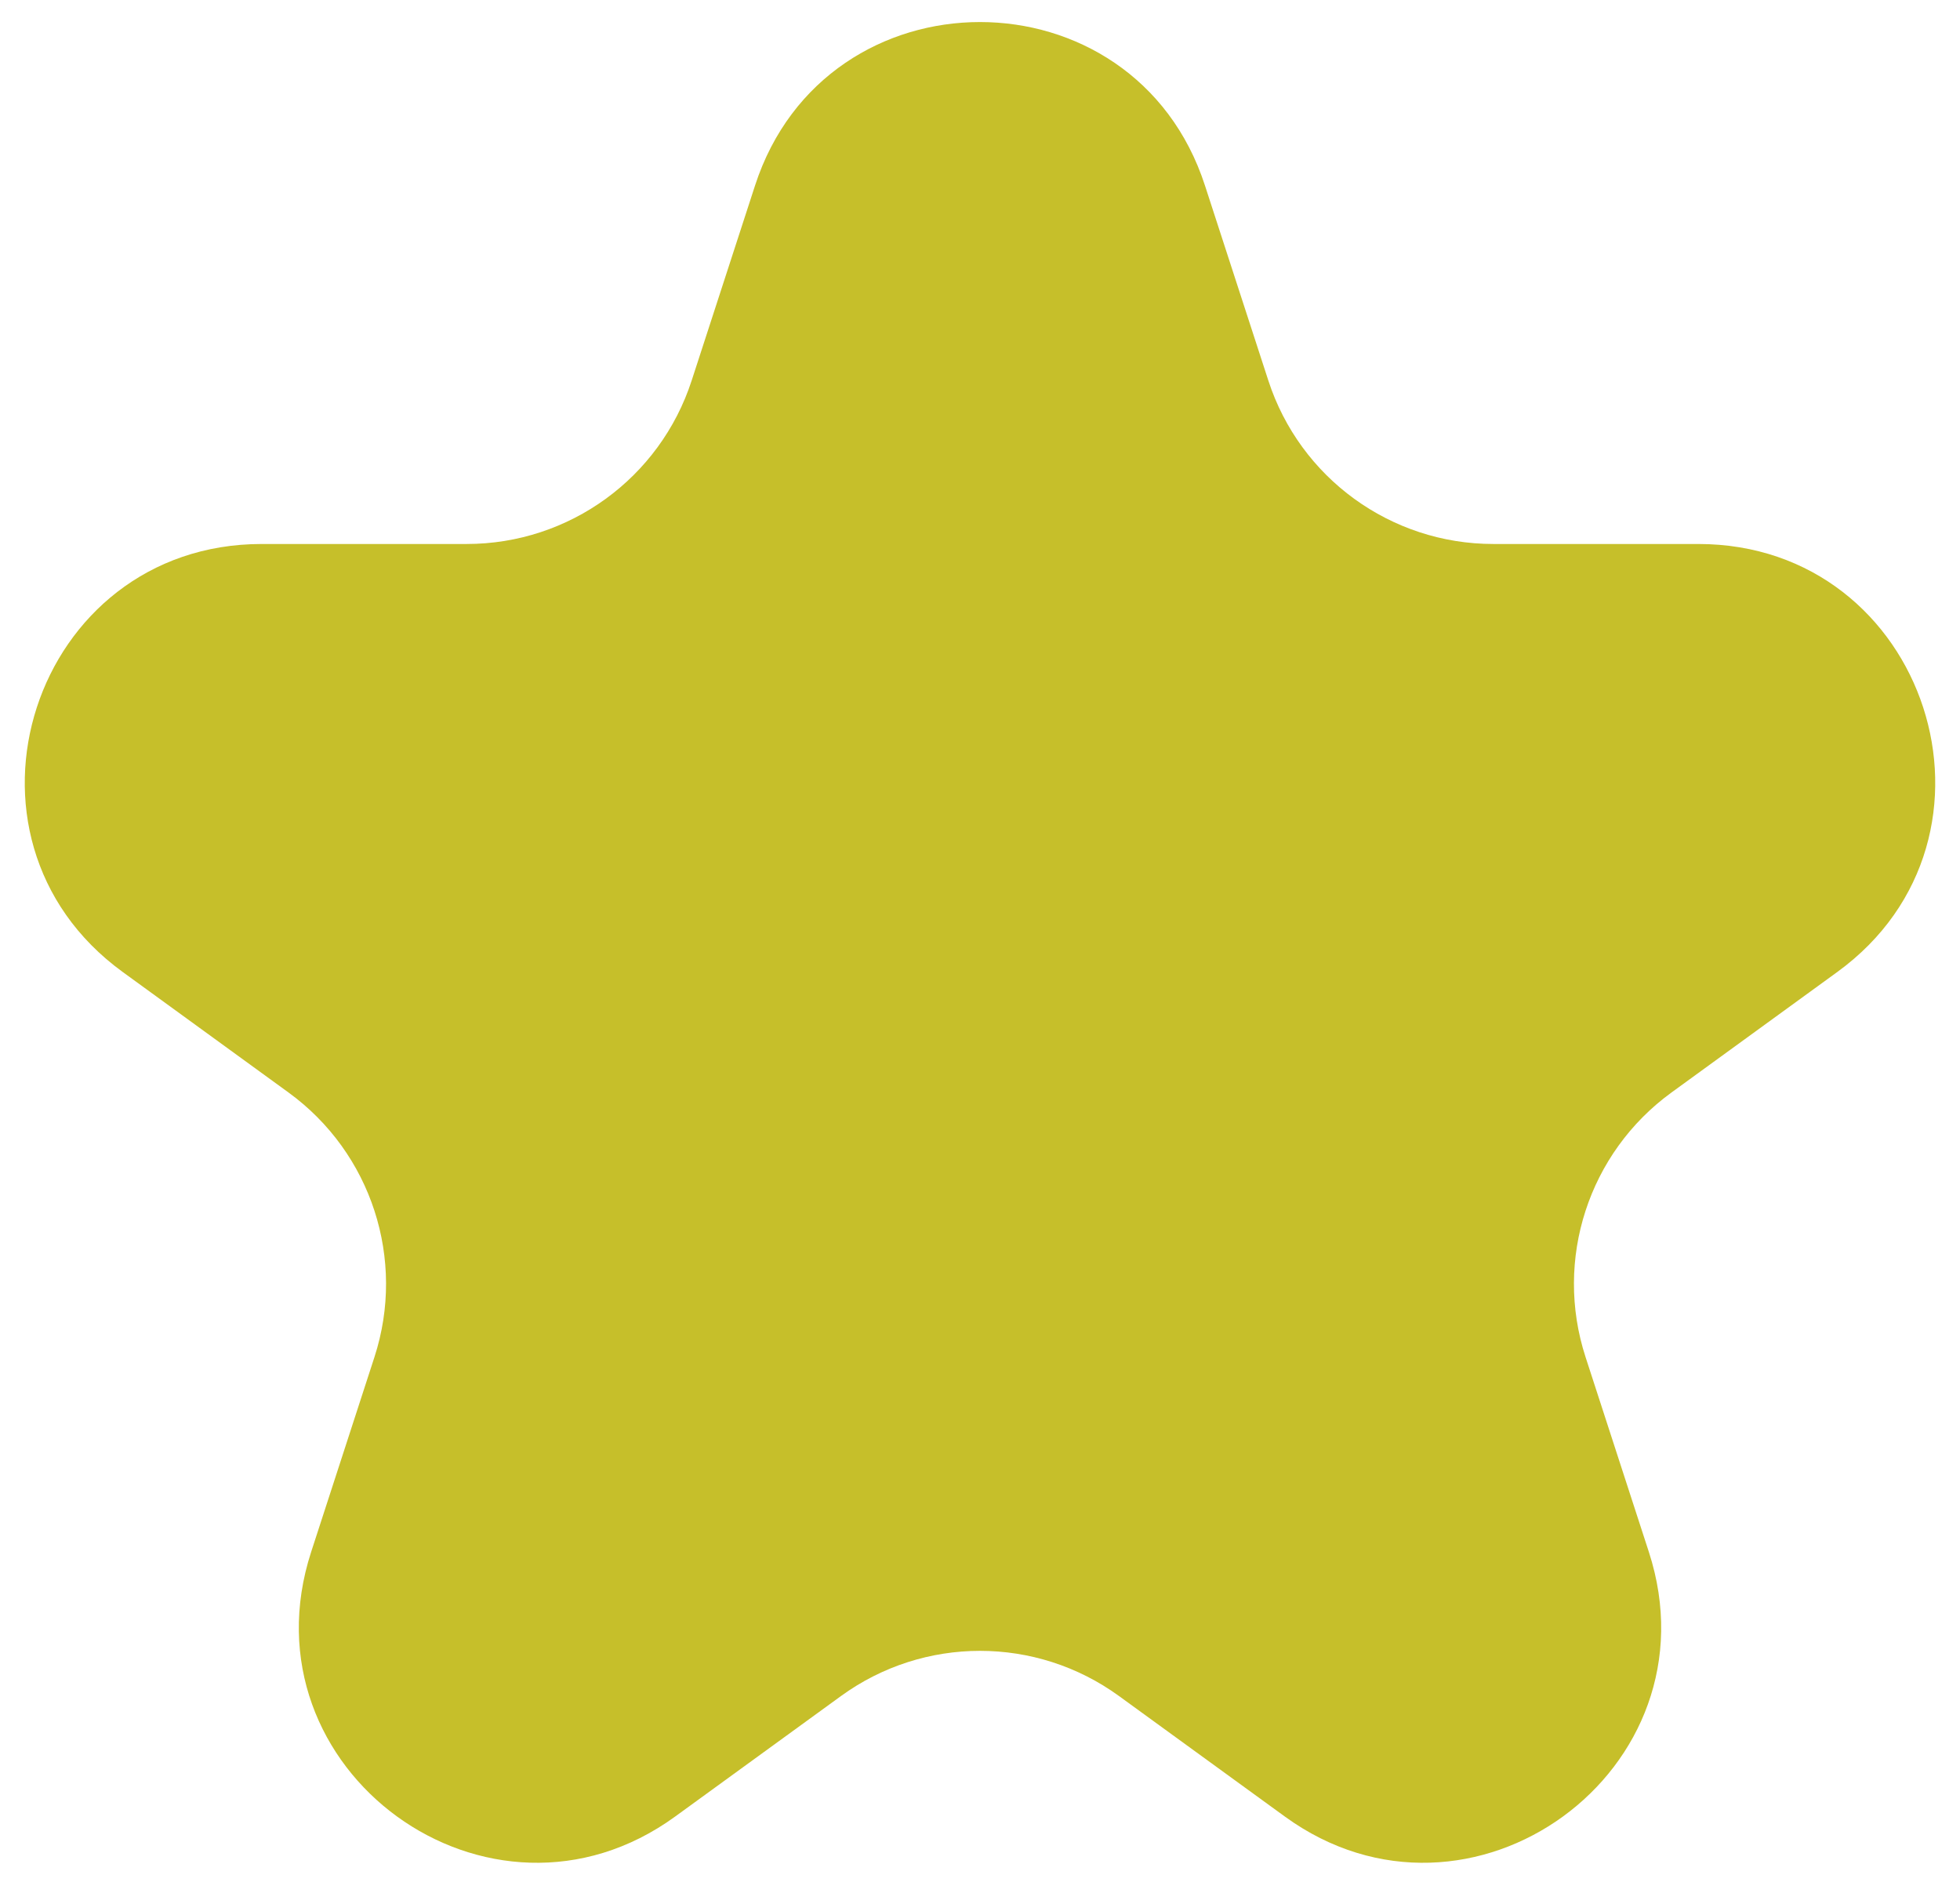 <?xml version="1.0" encoding="UTF-8" standalone="no"?><svg width='58' height='56' viewBox='0 0 58 56' fill='none' xmlns='http://www.w3.org/2000/svg'>
<path d='M22.343 5.489C24.438 -0.96 33.562 -0.96 35.657 5.489L37.532 11.257C38.469 14.142 41.156 16.094 44.189 16.094H50.254C57.035 16.094 59.854 24.771 54.368 28.757L49.462 32.322C47.008 34.105 45.982 37.264 46.919 40.148L48.793 45.916C50.888 52.366 43.507 57.728 38.021 53.743L33.114 50.178C30.661 48.395 27.339 48.395 24.886 50.178L19.979 53.743C14.493 57.728 7.112 52.366 9.207 45.916L11.081 40.148C12.018 37.264 10.992 34.105 8.538 32.322L3.632 28.757C-1.854 24.771 0.965 16.094 7.746 16.094H13.811C16.844 16.094 19.531 14.142 20.468 11.257L22.343 5.489Z' fill='#C6BF2A'/>
</svg>
